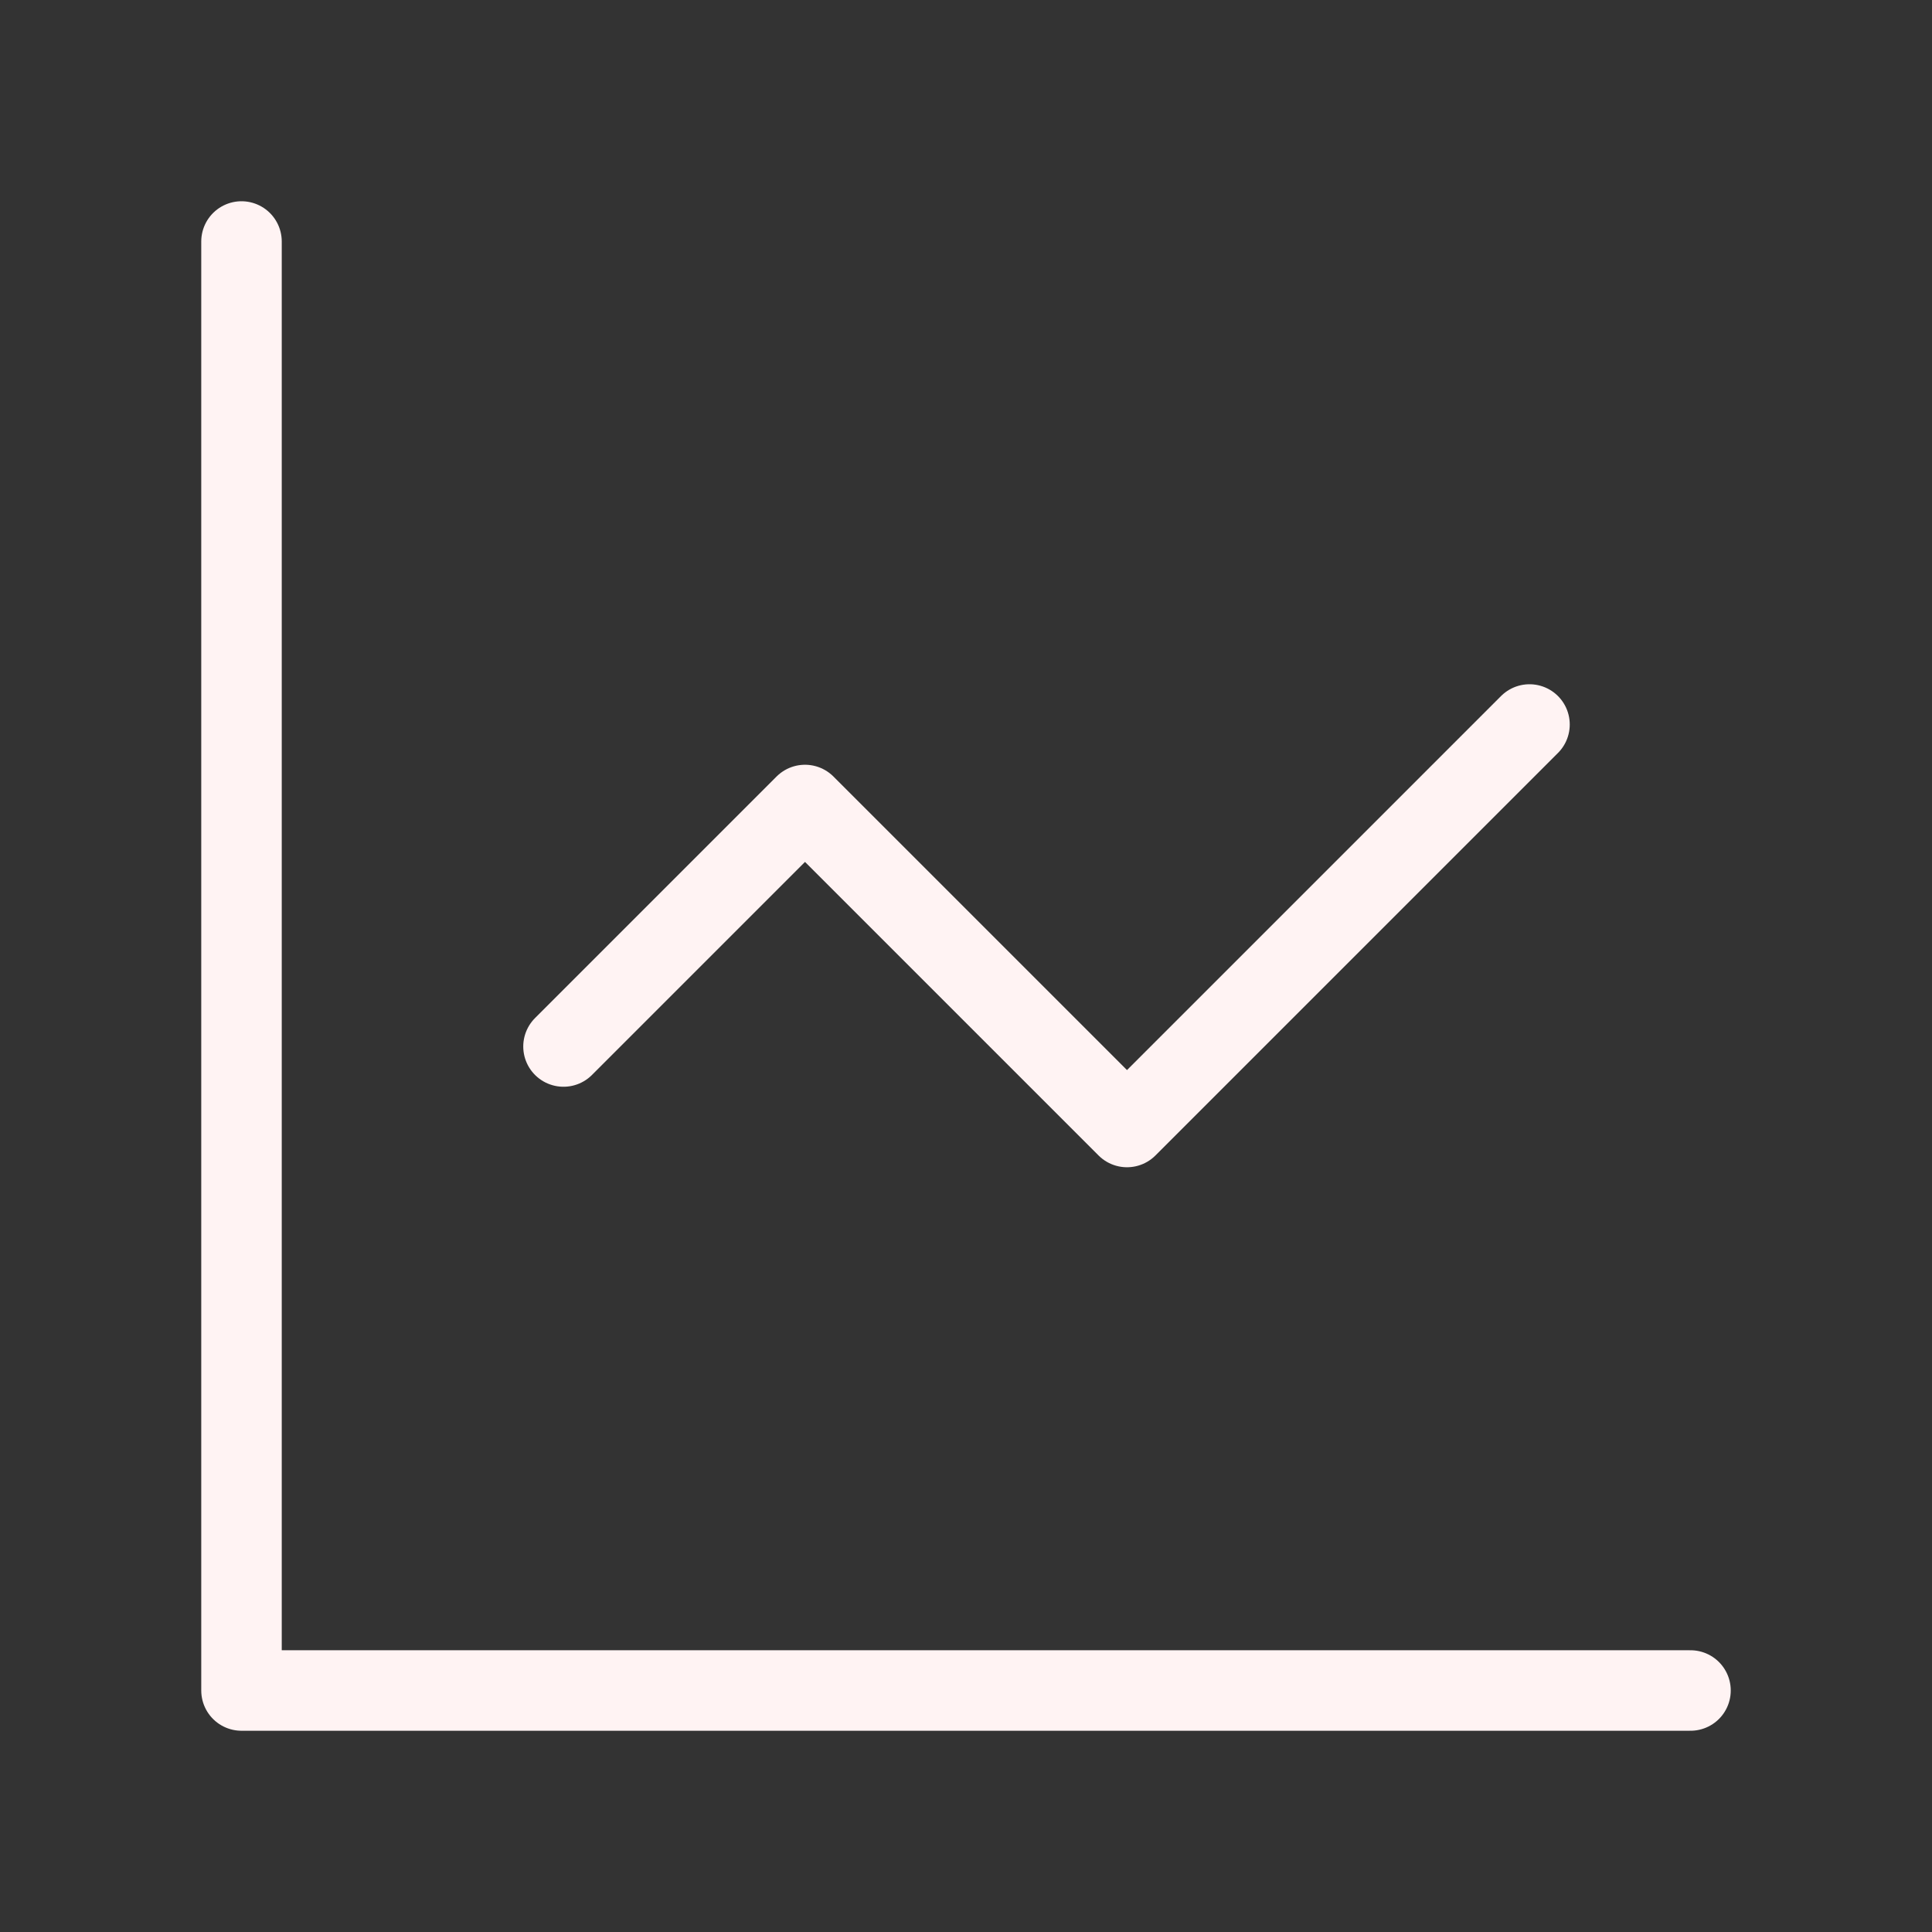 <svg width="24" height="24" viewBox="0 0 24 24" fill="none" xmlns="http://www.w3.org/2000/svg">
<rect x="0" y="0" width="24" height="24" fill="#333333" stroke="none"/>
<path d="M3 3V21H21" stroke="#FFF3F3" stroke-linecap="round" stroke-linejoin="round"/>
<path d="M19 9L14 14L10 10L7 13" stroke="#FFF3F3" stroke-linecap="round" stroke-linejoin="round"/>
</svg>
